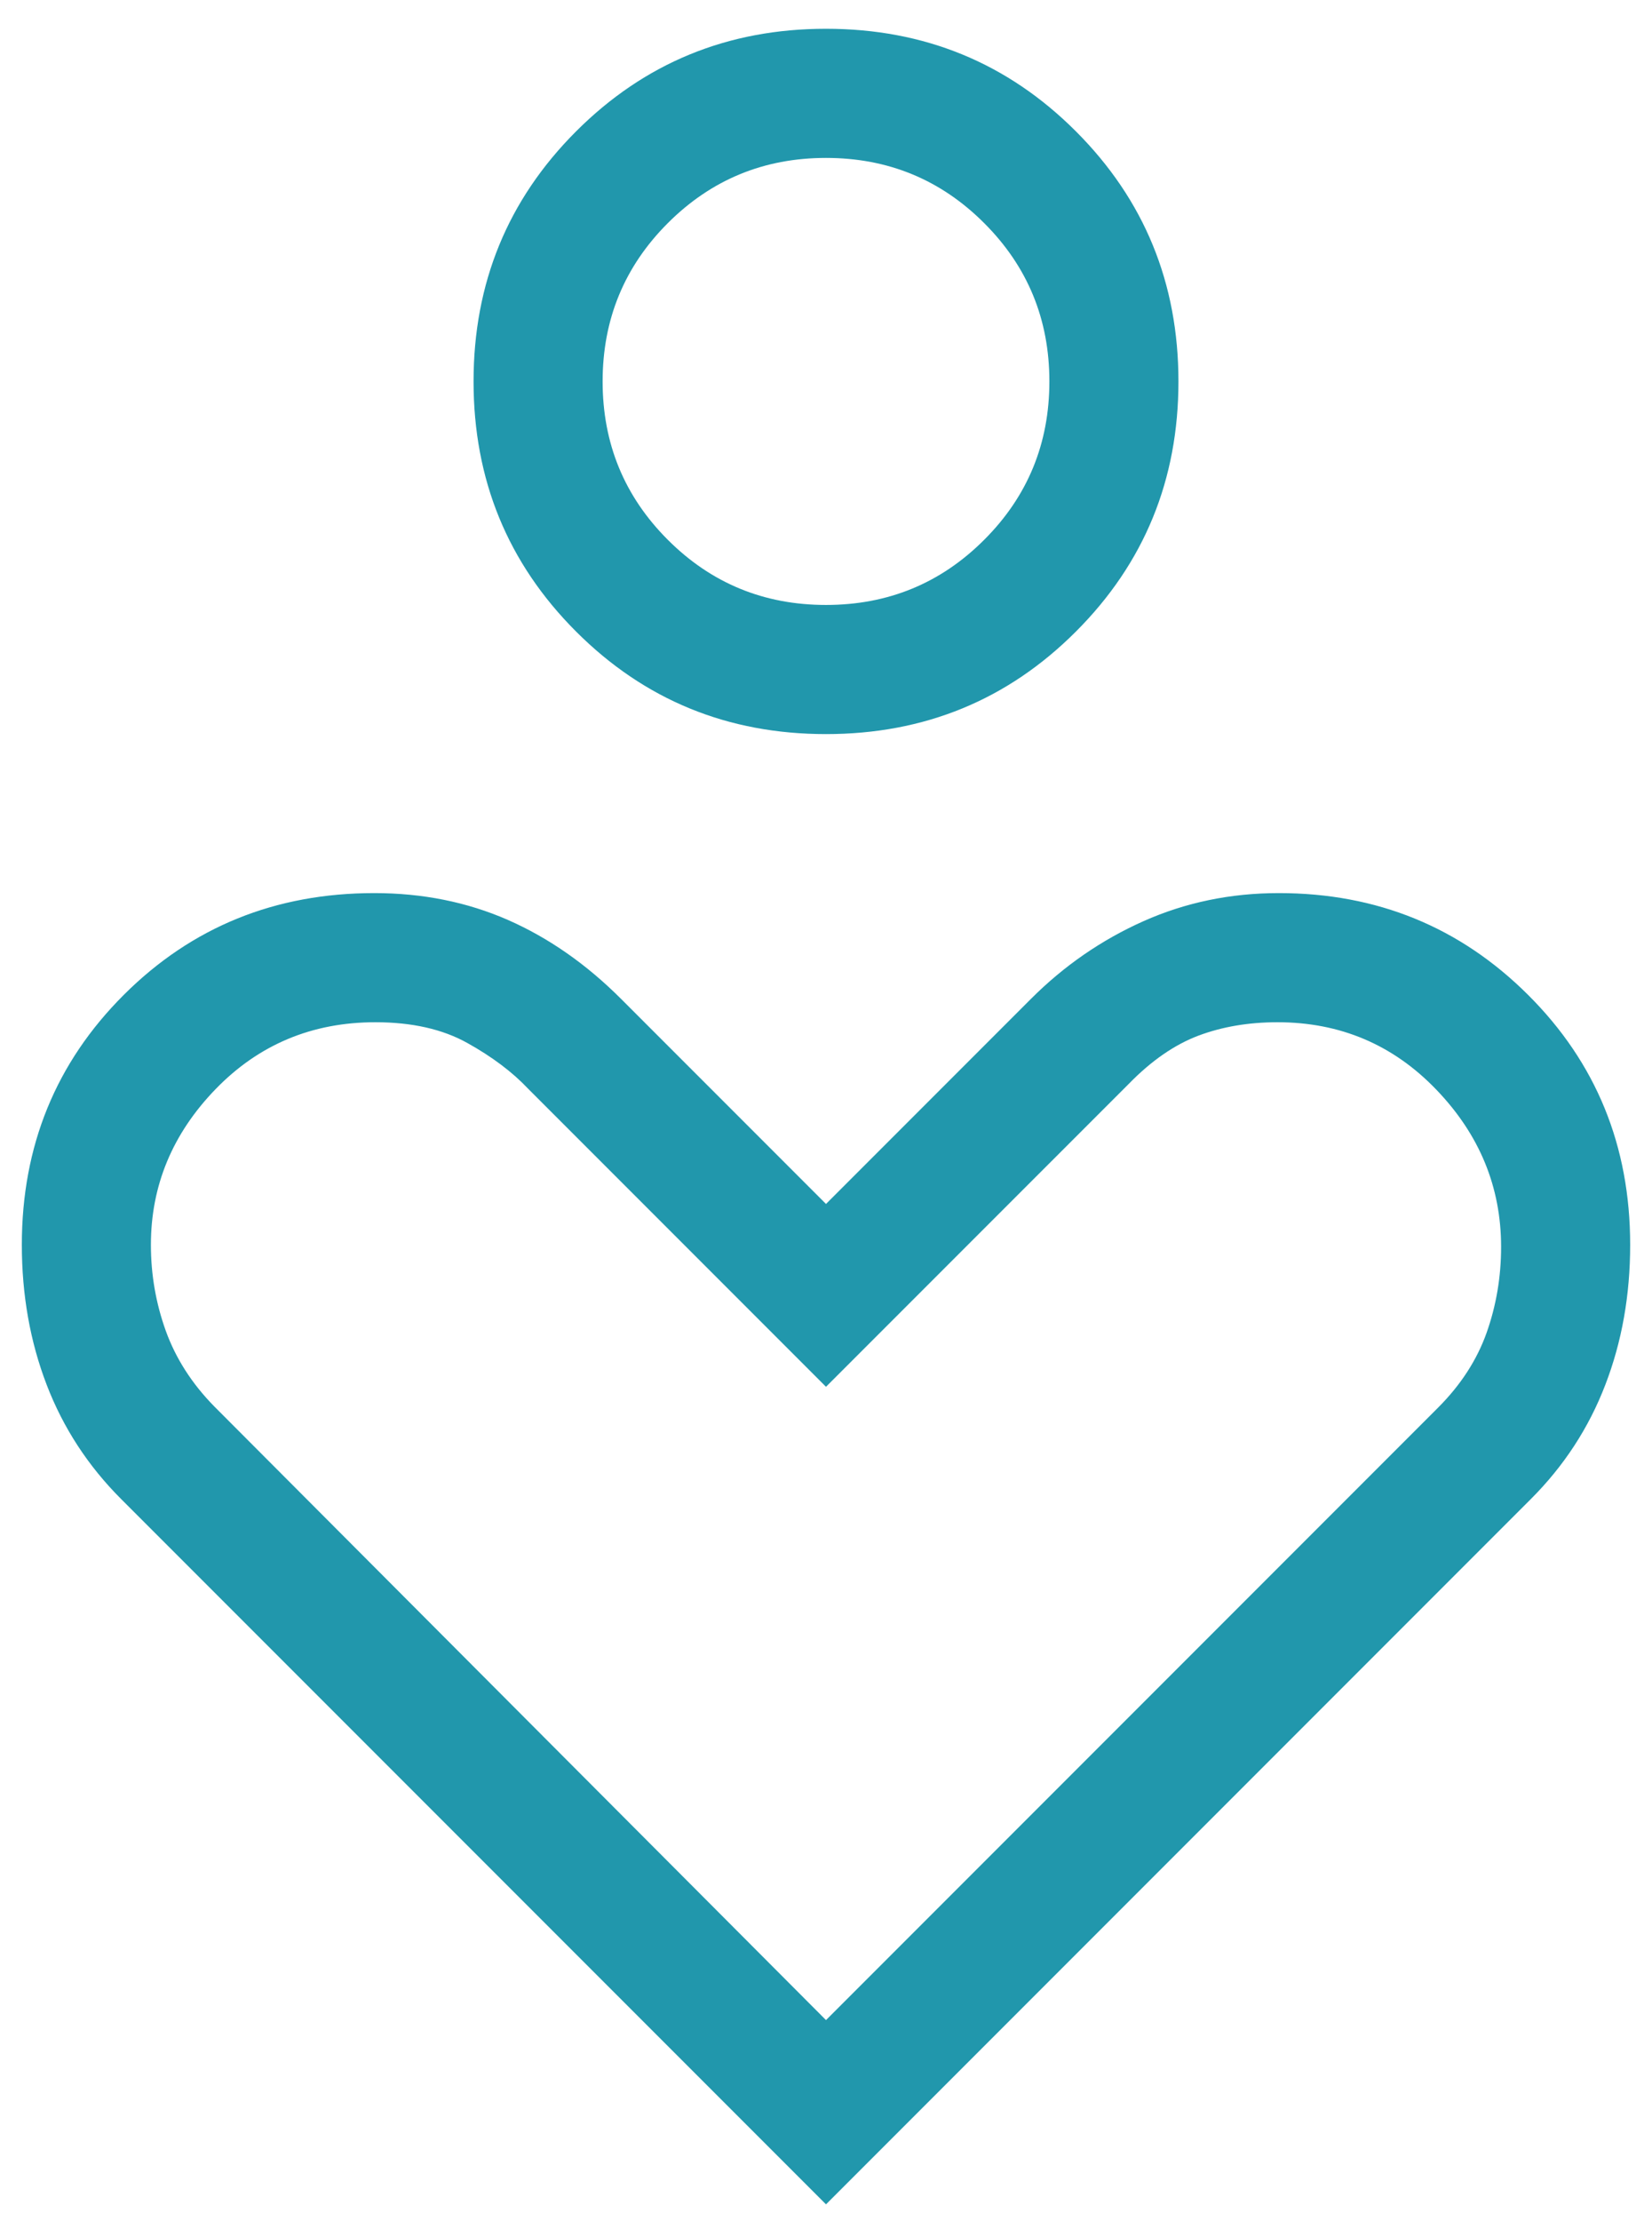 <svg width="32" height="43" viewBox="0 0 32 43" fill="none" xmlns="http://www.w3.org/2000/svg">
<path d="M16 14.211C14.097 14.211 12.483 13.55 11.159 12.226C9.835 10.902 9.173 9.288 9.173 7.384C9.173 5.481 9.835 3.867 11.159 2.543C12.483 1.219 14.097 0.557 16 0.557C17.904 0.557 19.518 1.219 20.841 2.543C22.165 3.867 22.827 5.481 22.827 7.384C22.827 9.288 22.165 10.902 20.841 12.226C19.518 13.55 17.904 14.211 16 14.211ZM16 11.711C17.202 11.711 18.224 11.291 19.065 10.449C19.907 9.608 20.327 8.586 20.327 7.384C20.327 6.183 19.907 5.161 19.065 4.32C18.224 3.478 17.202 3.057 16 3.057C14.798 3.057 13.777 3.478 12.935 4.32C12.094 5.161 11.673 6.183 11.673 7.384C11.673 8.586 12.094 9.608 12.935 10.449C13.777 11.291 14.798 11.711 16 11.711ZM16 42.673L2.346 29.019C1.705 28.378 1.224 27.641 0.904 26.807C0.584 25.974 0.423 25.071 0.423 24.098C0.423 22.185 1.082 20.572 2.398 19.259C3.715 17.945 5.332 17.289 7.25 17.289C8.184 17.289 9.046 17.462 9.835 17.807C10.625 18.154 11.356 18.663 12.029 19.336L16 23.307L19.971 19.336C20.612 18.695 21.339 18.194 22.151 17.832C22.964 17.47 23.837 17.289 24.771 17.289C26.67 17.289 28.28 17.945 29.599 19.259C30.918 20.572 31.577 22.185 31.577 24.098C31.577 25.071 31.417 25.974 31.096 26.807C30.776 27.641 30.295 28.378 29.654 29.019L16 42.673ZM16 39.106L27.856 27.25C28.295 26.811 28.608 26.328 28.796 25.801C28.983 25.273 29.077 24.719 29.077 24.139C29.077 22.979 28.659 21.964 27.822 21.094C26.986 20.224 25.96 19.789 24.745 19.789C24.184 19.789 23.674 19.876 23.213 20.049C22.752 20.223 22.302 20.534 21.866 20.981L16 26.846L10.231 21.077C9.927 20.755 9.535 20.459 9.053 20.191C8.573 19.923 7.979 19.789 7.271 19.789C6.046 19.789 5.015 20.22 4.178 21.082C3.342 21.944 2.923 22.95 2.923 24.099C2.923 24.674 3.019 25.228 3.211 25.762C3.404 26.296 3.715 26.782 4.145 27.221L16 39.106Z" fill="#2197AC"/>
</svg>
